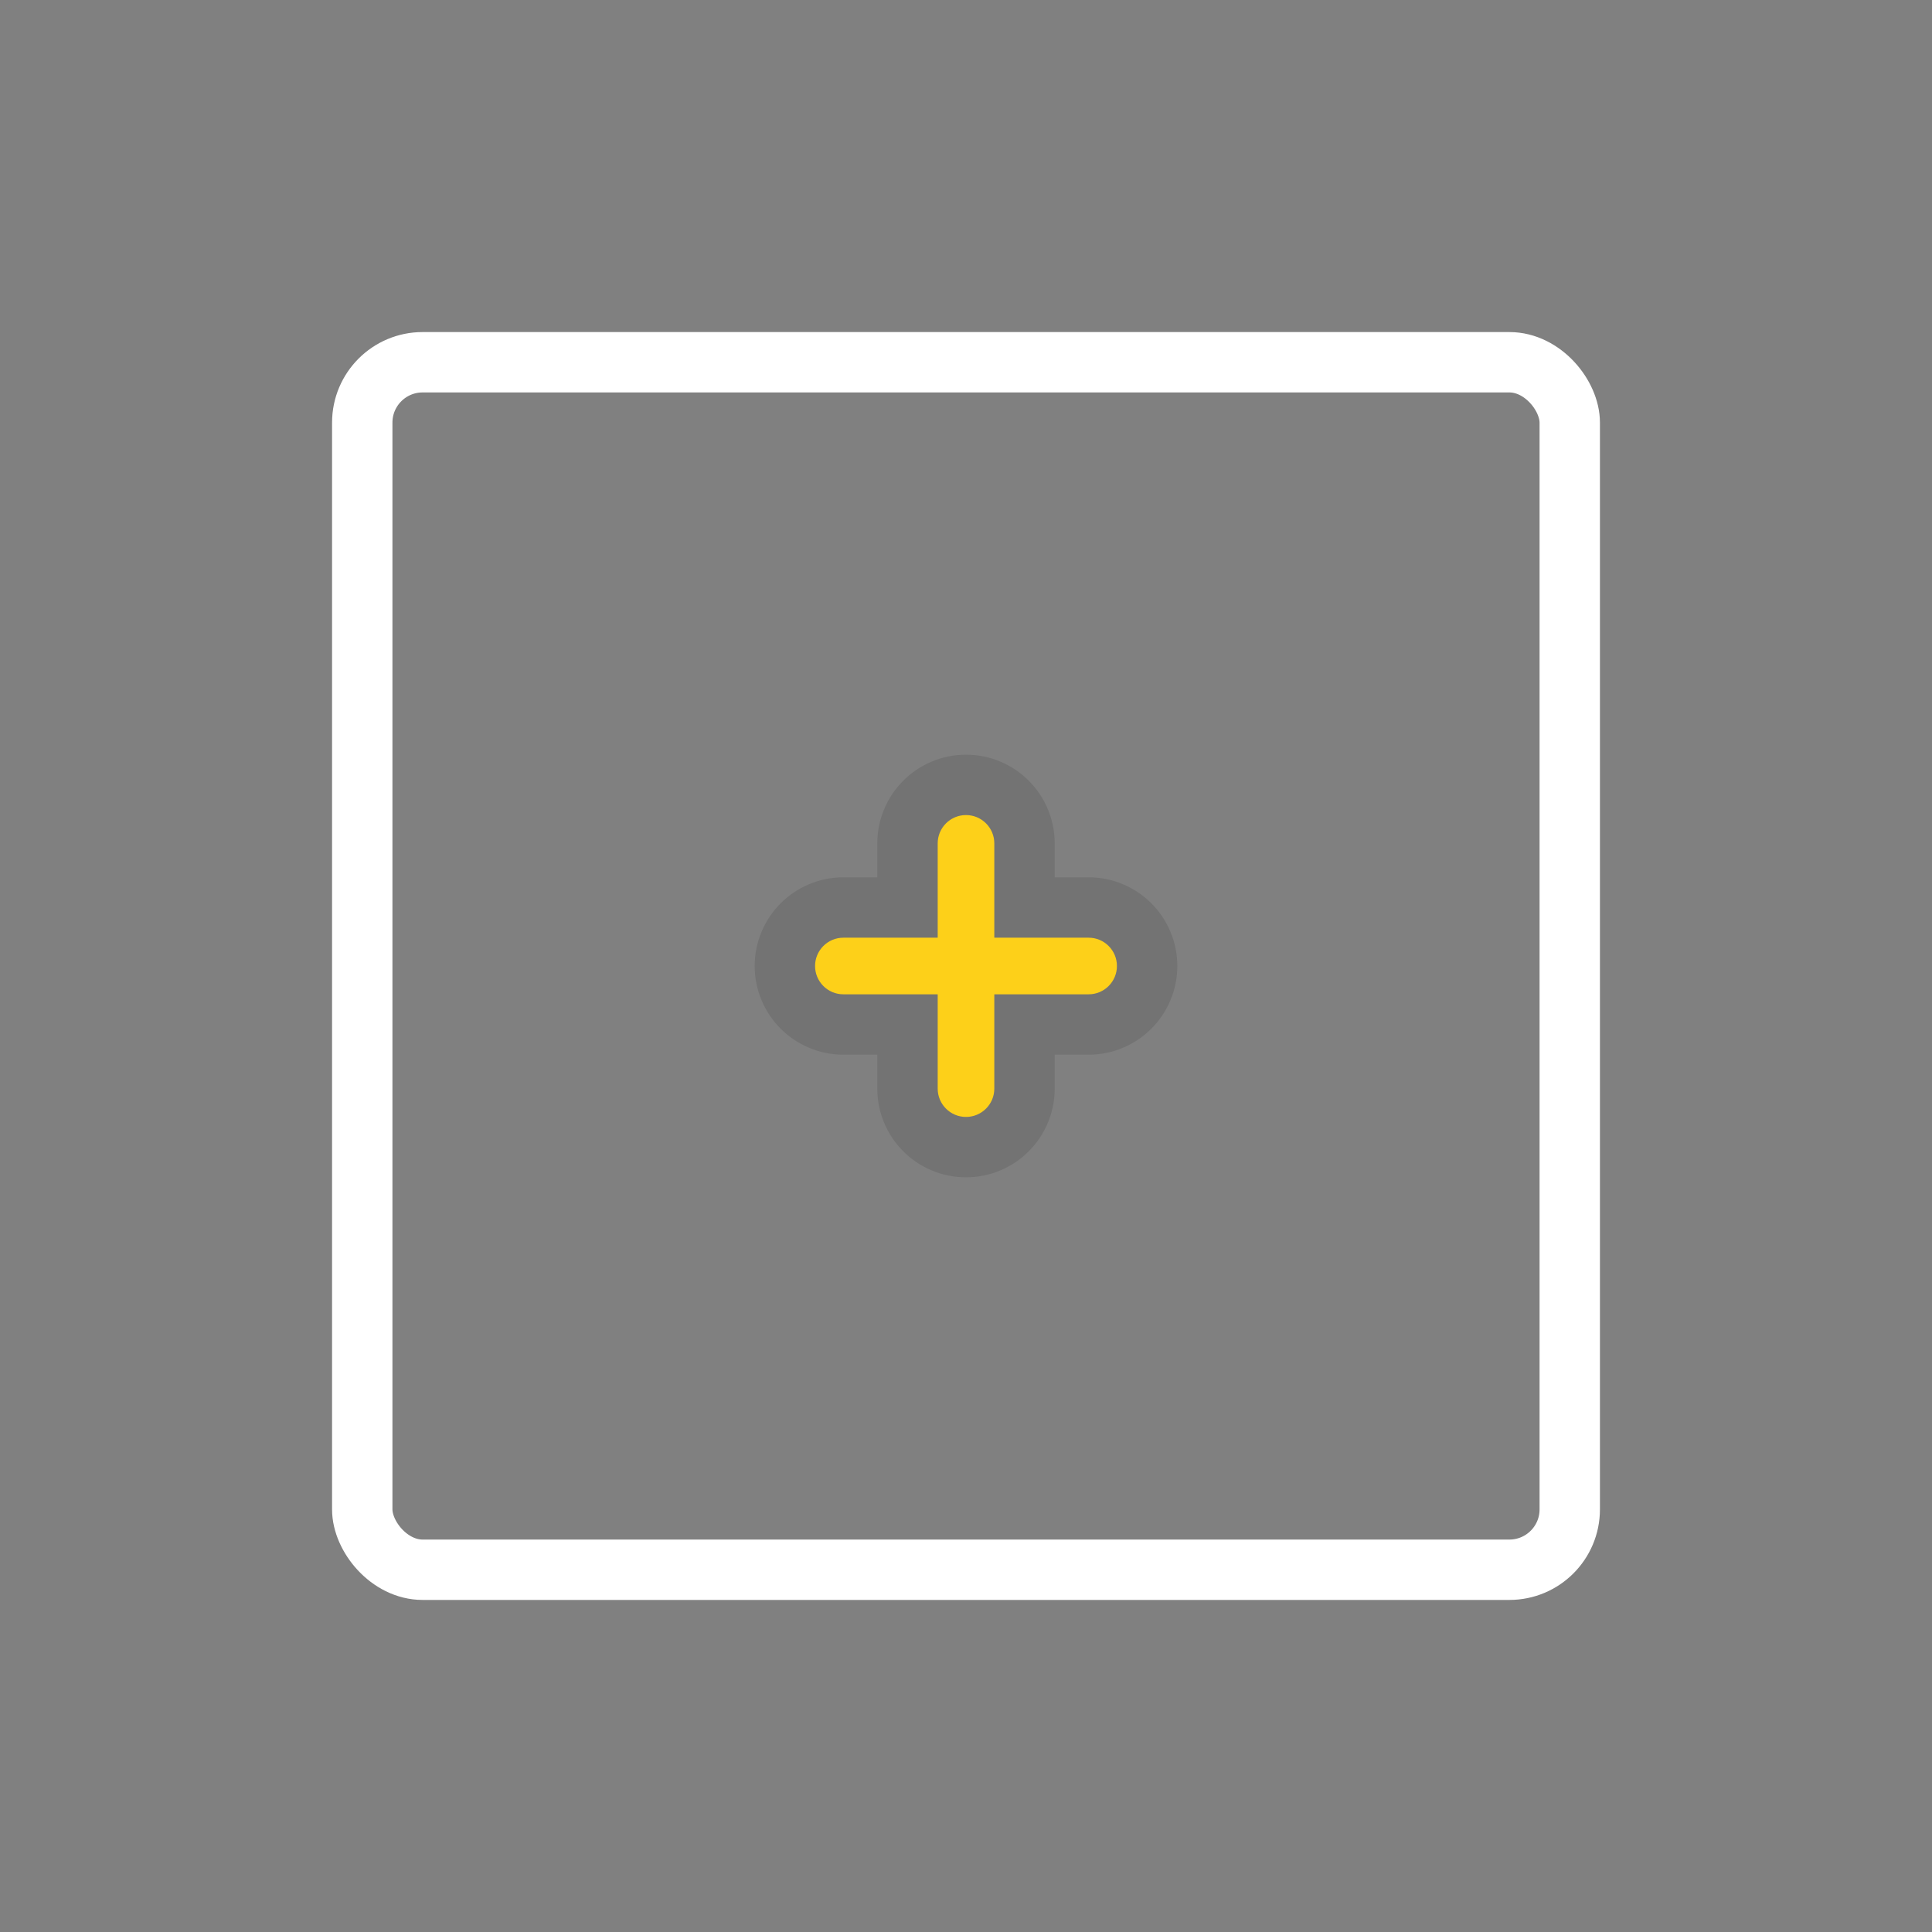 <svg width="32" height="32" viewBox="0 0 32 32" fill="none" xmlns="http://www.w3.org/2000/svg">
<rect x="0" y="0" width="32" height="32" fill="#808080" stroke="none"/>
<rect x="6" y="6" width="20" height="20" rx="1" stroke="white" stroke-linejoin="round"/>
<path d="M16 13.5C15.741 13.5 15.531 13.71 15.531 13.969V15.531H13.969C13.71 15.531 13.5 15.741 13.5 16C13.5 16.259 13.71 16.469 13.969 16.469H15.531V18.031C15.531 18.29 15.741 18.5 16 18.5C16.259 18.5 16.469 18.29 16.469 18.031V16.469H18.031C18.29 16.469 18.5 16.259 18.5 16C18.5 15.741 18.29 15.531 18.031 15.531H16.469V13.969C16.469 13.71 16.259 13.5 16 13.5Z" fill="#FDD019"/>
<path d="M16 13C15.465 13 15.031 13.434 15.031 13.969V15.031H13.969C13.434 15.031 13 15.465 13 16C13 16.535 13.434 16.969 13.969 16.969H15.031V18.031C15.031 18.566 15.465 19 16 19C16.535 19 16.969 18.566 16.969 18.031V16.969H18.031C18.566 16.969 19 16.535 19 16C19 15.465 18.566 15.031 18.031 15.031H16.969V13.969C16.969 13.434 16.535 13 16 13Z" stroke="black" stroke-opacity="0.1"/>
</svg>
